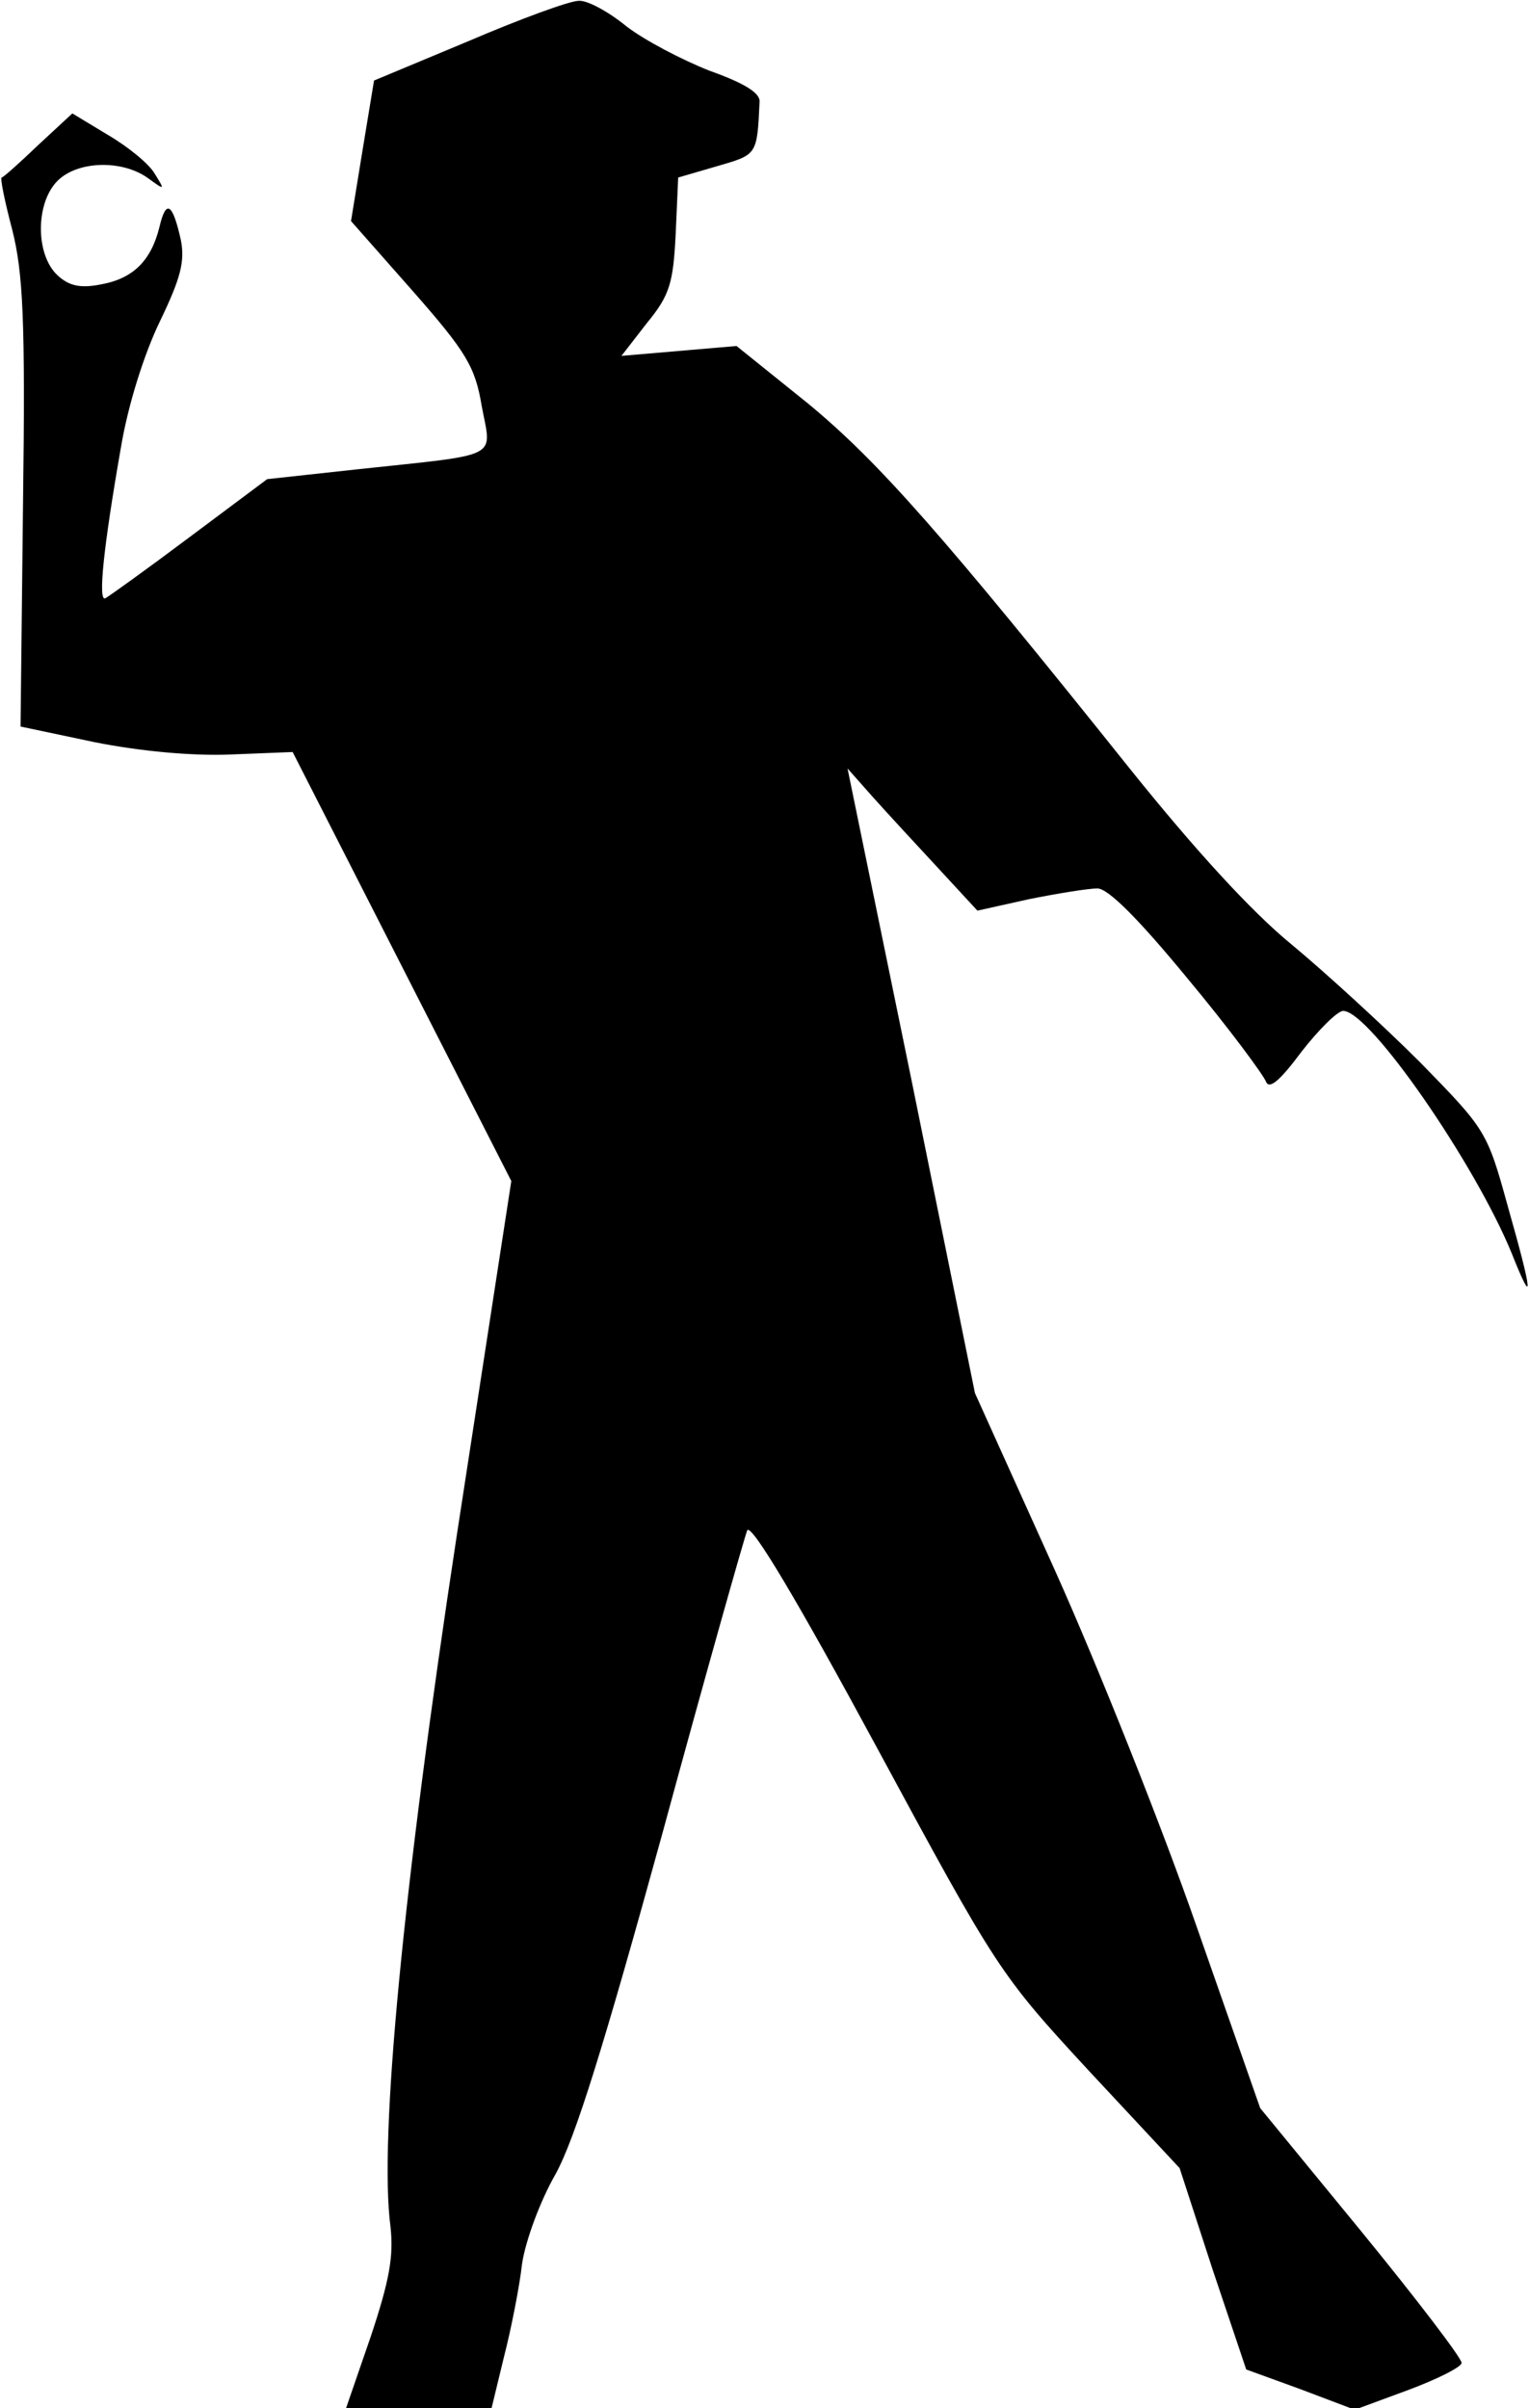 <?xml version="1.0" standalone="no"?>
<!DOCTYPE svg PUBLIC "-//W3C//DTD SVG 20010904//EN"
 "http://www.w3.org/TR/2001/REC-SVG-20010904/DTD/svg10.dtd">
<svg version="1.0" xmlns="http://www.w3.org/2000/svg"
 width="186pt" height="293pt" viewBox="0 0 186 293"
 preserveAspectRatio="xMidYMid meet">
<g transform="translate(0,293) scale(0.1,-0.1)"
fill="#000000" stroke="none">
<path fill="#000000" stroke="none" d="M570 2880 l-115 -48 -14 -85 -14 -86
75 -85 c65 -74 76 -92 84 -140 12 -65 26 -58 -151 -77 l-110 -12 -95 -71 c-52
-39 -98 -72 -102 -74 -9 -4 -2 63 19 183 9 54 29 116 48 155 25 52 30 72 25
98 -10 45 -18 50 -26 16 -10 -41 -32 -63 -71 -70 -25 -5 -39 -2 -53 11 -27 25
-27 88 0 115 24 24 77 26 109 4 22 -16 22 -16 9 5 -7 12 -33 33 -57 47 l-43
26 -41 -38 c-23 -22 -43 -40 -45 -40 -2 -1 4 -30 13 -64 13 -52 16 -109 13
-333 l-3 -271 90 -19 c55 -11 119 -17 166 -15 l75 3 133 -261 133 -261 -66
-429 c-66 -433 -95 -737 -81 -843 4 -36 -1 -65 -24 -134 l-30 -87 88 0 89 0
15 62 c9 35 19 86 22 113 4 28 22 77 41 110 24 44 59 157 130 415 53 195 100
361 103 368 5 9 63 -89 157 -263 147 -272 150 -277 259 -395 l110 -118 40
-123 41 -122 66 -24 66 -25 65 24 c35 13 65 28 65 33 0 6 -55 78 -122 160
l-123 150 -77 220 c-42 121 -120 317 -173 435 l-97 215 -77 380 -78 380 31
-35 c17 -19 53 -58 79 -86 l48 -52 63 14 c35 7 72 13 83 13 13 0 50 -37 110
-110 50 -60 92 -117 95 -125 4 -10 17 1 43 36 21 27 44 50 51 50 32 0 160
-185 205 -295 27 -68 26 -51 -5 58 -25 91 -27 93 -106 174 -45 45 -116 110
-157 144 -49 40 -119 117 -196 213 -227 284 -306 374 -392 445 l-87 70 -70 -6
-70 -6 31 40 c28 34 32 49 35 109 l3 68 48 14 c48 14 48 13 51 78 1 11 -19 23
-61 38 -33 13 -79 37 -101 54 -22 18 -48 32 -58 31 -11 0 -71 -22 -134 -49z"/>
</g>
</svg>
